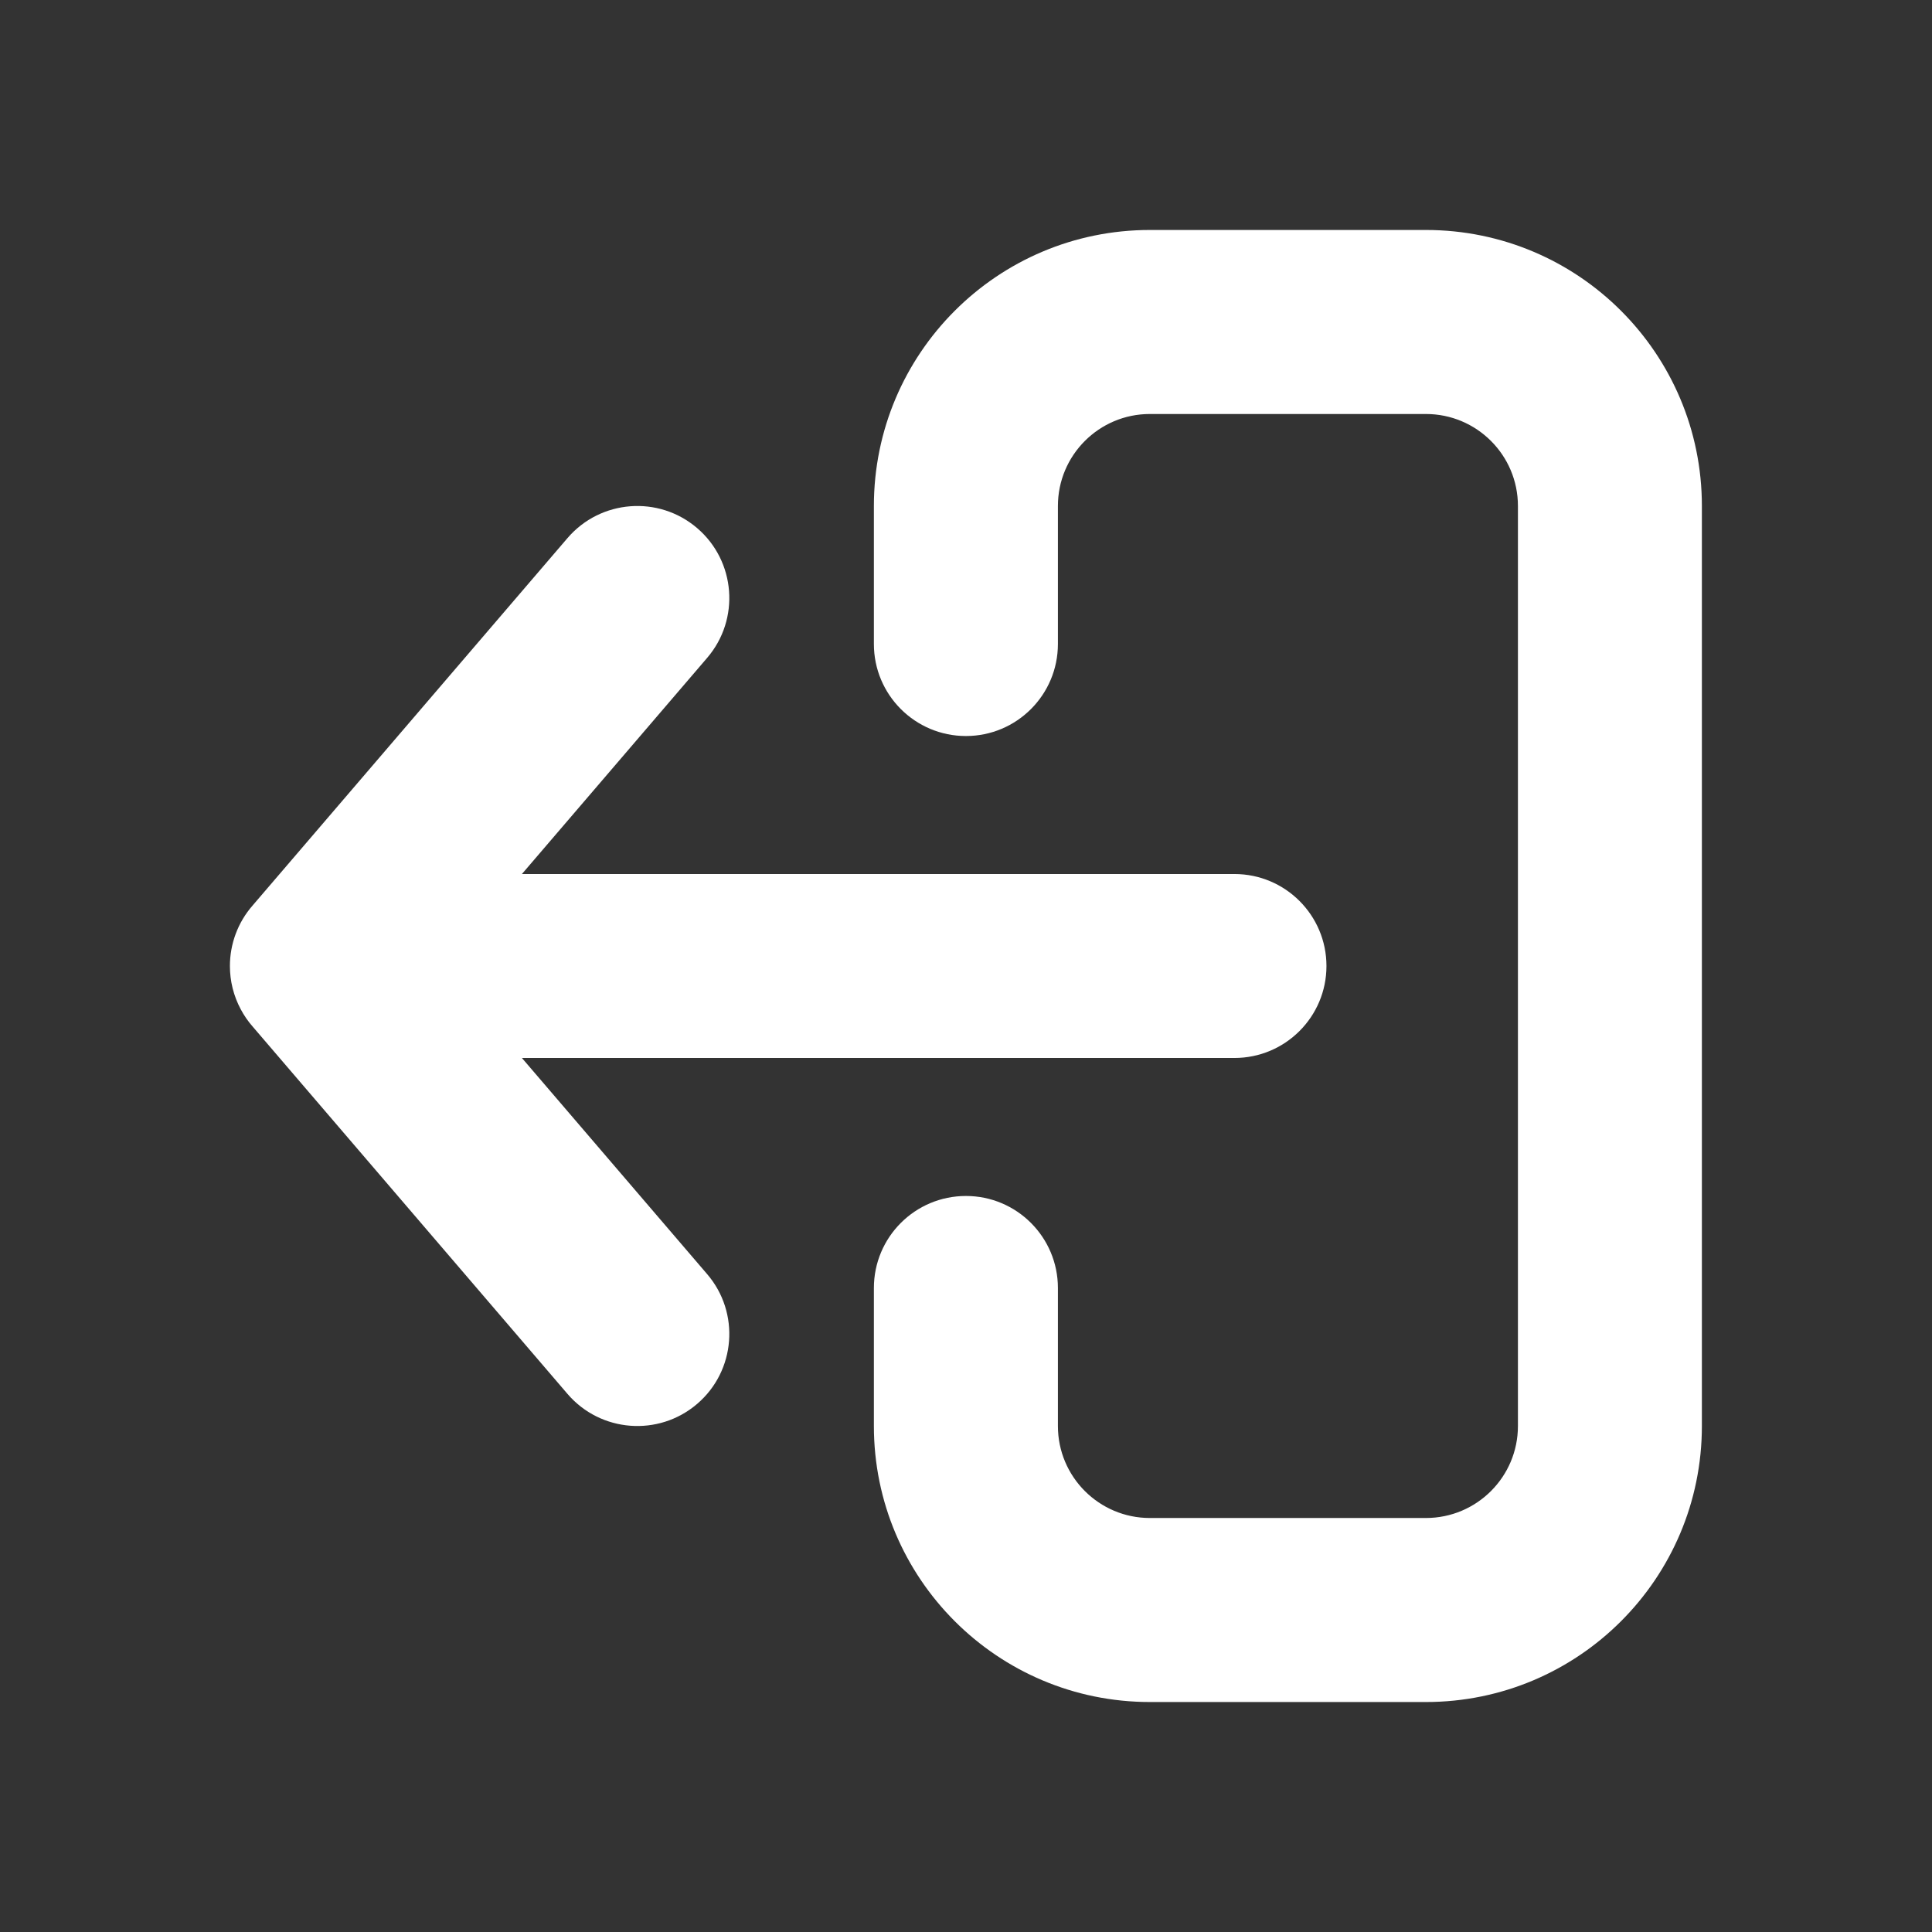 <svg width="28" height="28" viewBox="0 0 28 28" fill="none" xmlns="http://www.w3.org/2000/svg">
<rect x="0" y="0" width="28" height="28" fill="#333333" stroke="none"/>
<path fill-rule="evenodd" clip-rule="evenodd" d="M8.224 7.799L3.662 13.122C3.444 13.371 3.332 13.685 3.332 14C3.332 14.216 3.384 14.432 3.49 14.629C3.537 14.717 3.594 14.801 3.662 14.878L8.224 20.201C8.703 20.76 9.545 20.825 10.104 20.346C10.663 19.867 10.728 19.025 10.249 18.466L7.564 15.333L17.89 15.333C18.627 15.333 19.224 14.736 19.224 14C19.224 13.264 18.627 12.667 17.89 12.667L7.564 12.667L10.249 9.534C10.728 8.975 10.663 8.133 10.104 7.654C9.545 7.175 8.703 7.24 8.224 7.799ZM16.665 22C15.929 22 15.332 21.403 15.332 20.667V18.667C15.332 17.93 14.735 17.333 13.999 17.333C13.262 17.333 12.665 17.93 12.665 18.667V20.667C12.665 22.876 14.456 24.667 16.665 24.667L20.665 24.667C22.875 24.667 24.665 22.876 24.665 20.667L24.665 7.333C24.665 5.124 22.875 3.333 20.665 3.333L16.665 3.333C14.456 3.333 12.665 5.124 12.665 7.333V9.333C12.665 10.07 13.262 10.667 13.999 10.667C14.735 10.667 15.332 10.07 15.332 9.333V7.333C15.332 6.597 15.929 6 16.665 6L20.665 6C21.402 6 21.999 6.597 21.999 7.333L21.999 20.667C21.999 21.403 21.402 22 20.665 22L16.665 22Z" fill="white"/>
</svg>
